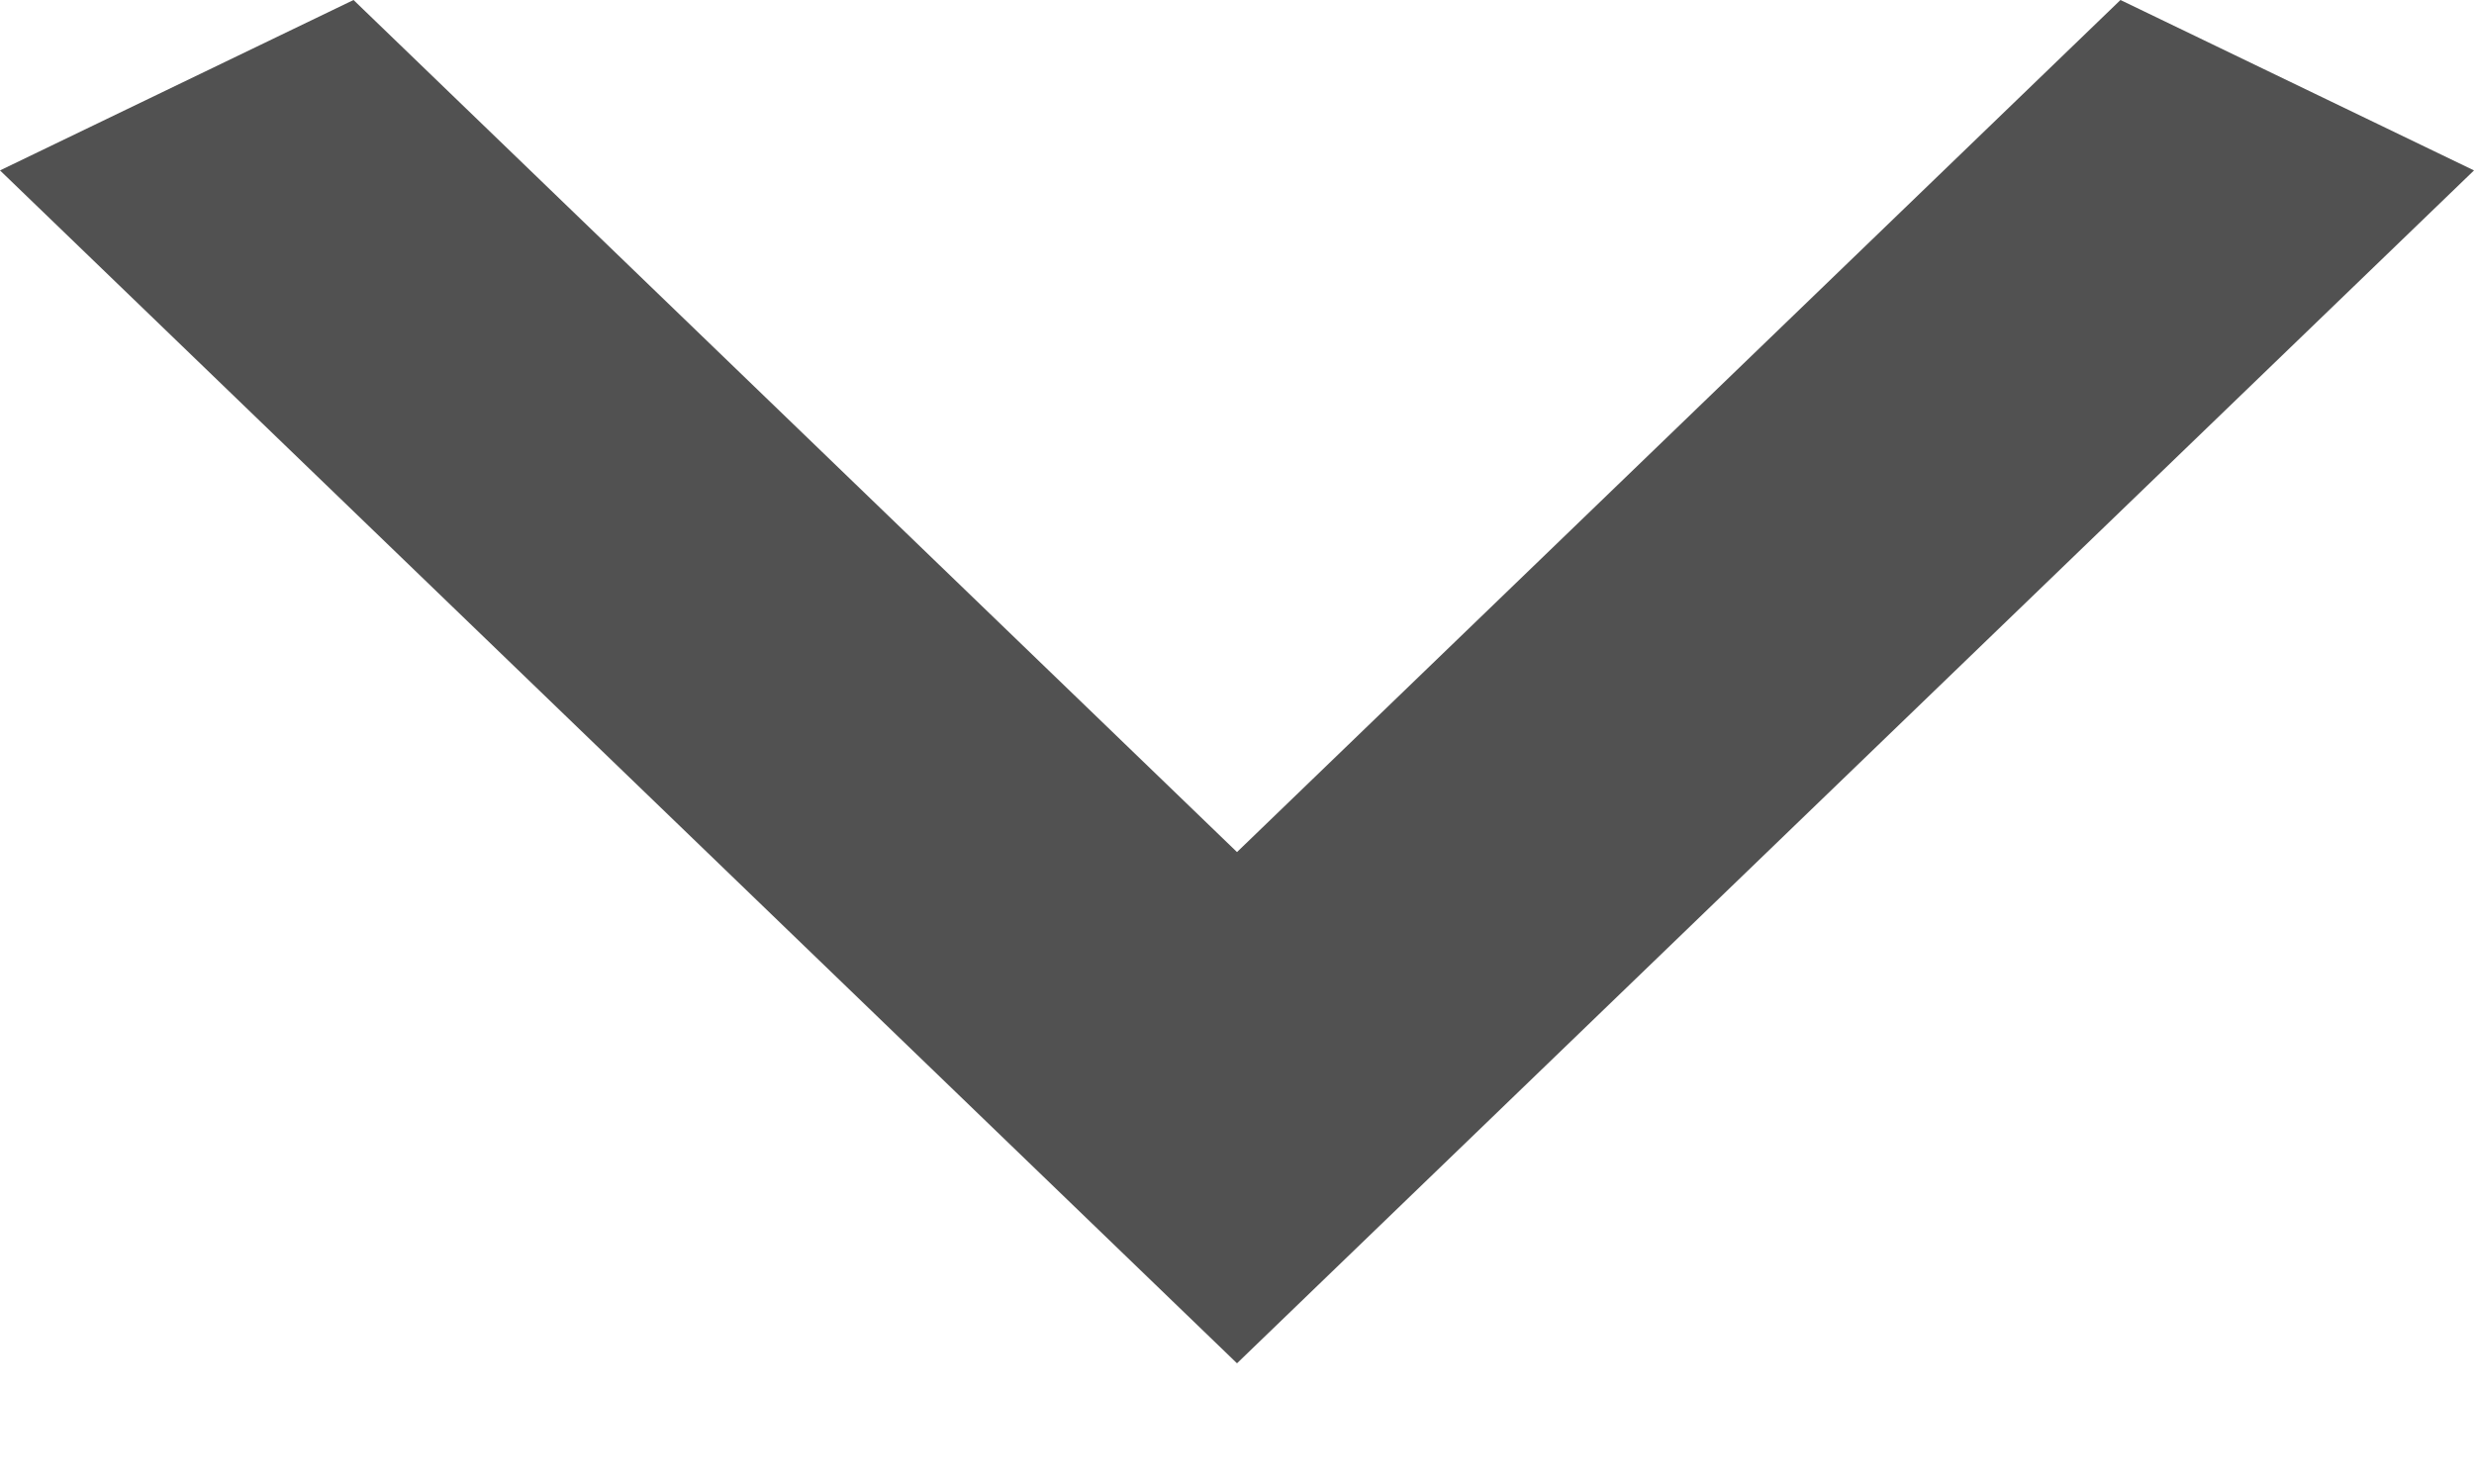 <svg width="10" height="6" viewBox="0 0 10 6" fill="none" xmlns="http://www.w3.org/2000/svg">
<g clip-path="url(#clip0_0_199)">
<path d="M1.429 3.51814e-06L5 3.445L8.571 3.51814e-06L10 0.689L5 5.512L1.19209e-06 0.689L1.429 3.51814e-06Z" fill="#515151"/>
</g>
<defs>
<clipPath id="clip0_0_199">
<rect width="10" height="5.512" fill="white" transform="matrix(-1 0 0 -1 10 5.512)"/>
</clipPath>
</defs>
</svg>
